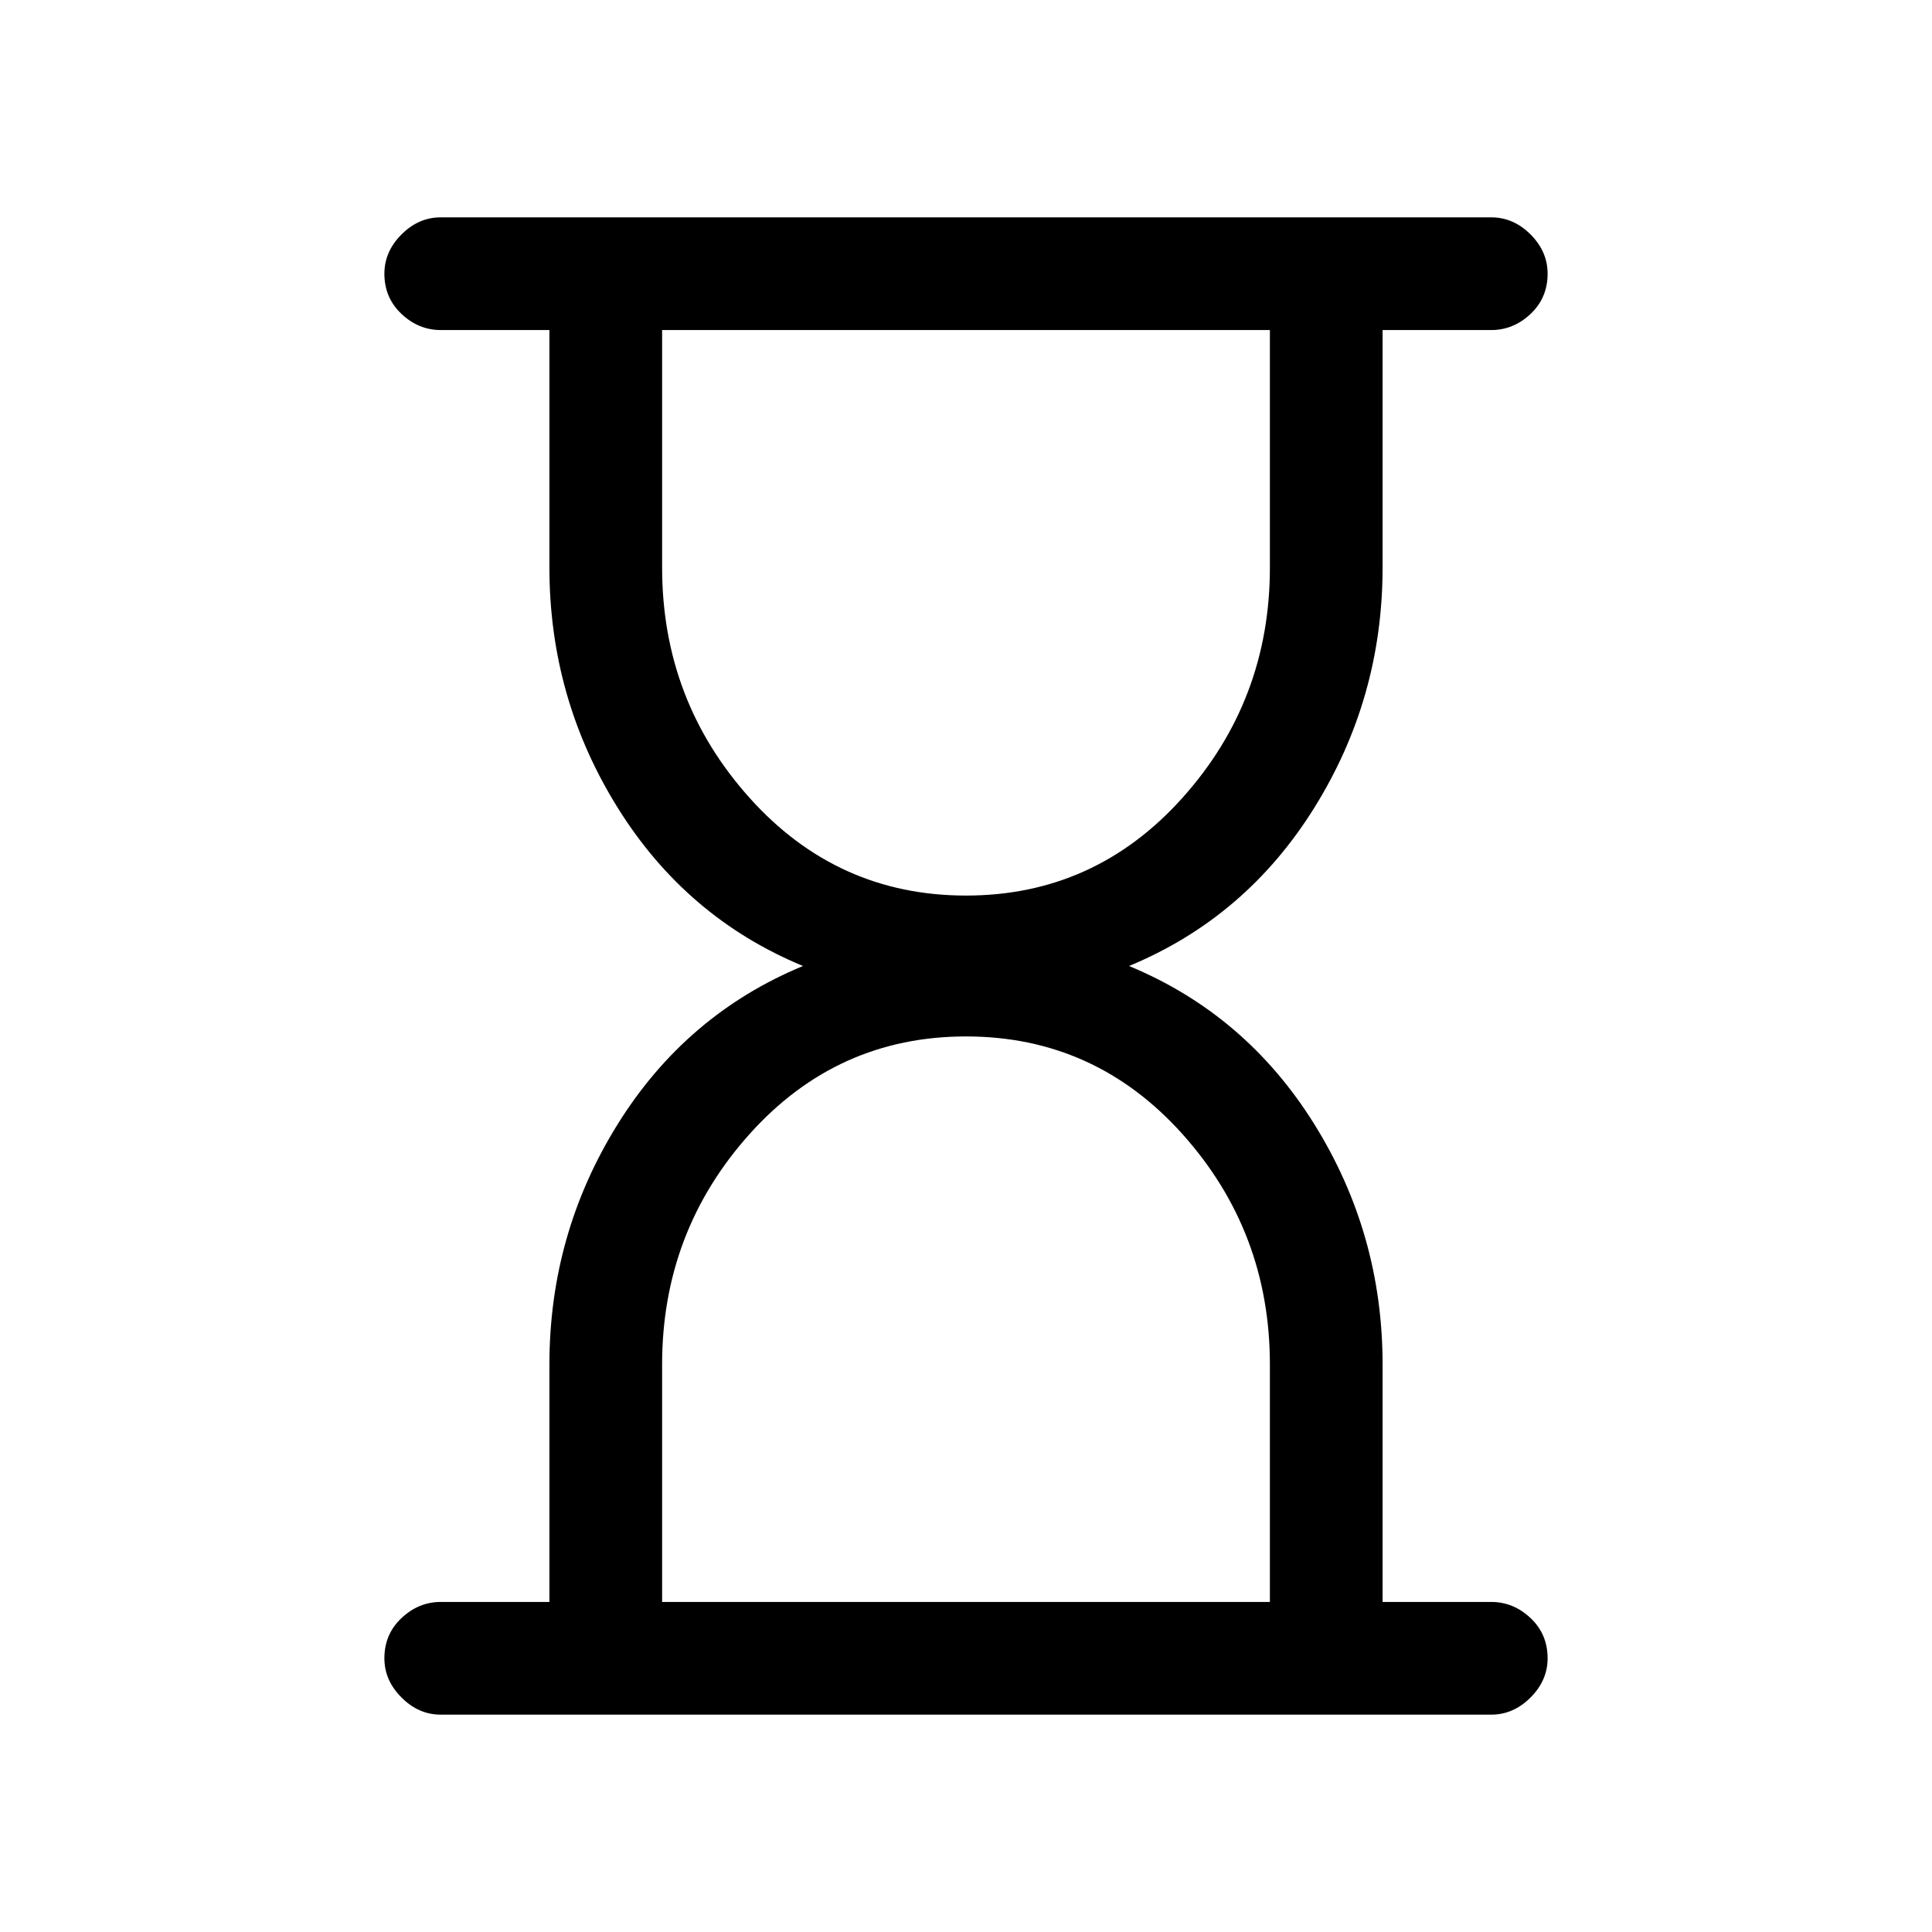 <svg xmlns="http://www.w3.org/2000/svg" height="24" width="24"><path d="M8.225 19.9h7.55v-2.95q0-1.65-1.087-2.863Q13.6 12.875 12 12.875t-2.688 1.212Q8.225 15.3 8.225 16.95ZM12 11.125q1.6 0 2.688-1.213Q15.775 8.7 15.775 7.05V4.1h-7.55v2.95q0 1.65 1.087 2.862Q10.4 11.125 12 11.125ZM18.525 21.3H5.475q-.275 0-.487-.213-.213-.212-.213-.487 0-.3.213-.5.212-.2.487-.2h1.35v-2.95q0-1.625.85-2.988.85-1.362 2.3-1.962-1.45-.6-2.3-1.963-.85-1.362-.85-2.987V4.1h-1.35q-.275 0-.487-.2-.213-.2-.213-.5 0-.275.213-.488.212-.212.487-.212h13.05q.275 0 .488.212.212.213.212.488 0 .3-.212.5-.213.2-.488.2h-1.35v2.95q0 1.625-.85 2.987-.85 1.363-2.3 1.963 1.45.6 2.3 1.962.85 1.363.85 2.988v2.95h1.35q.275 0 .488.2.212.2.212.5 0 .275-.212.487-.213.213-.488.213Z"/></svg>